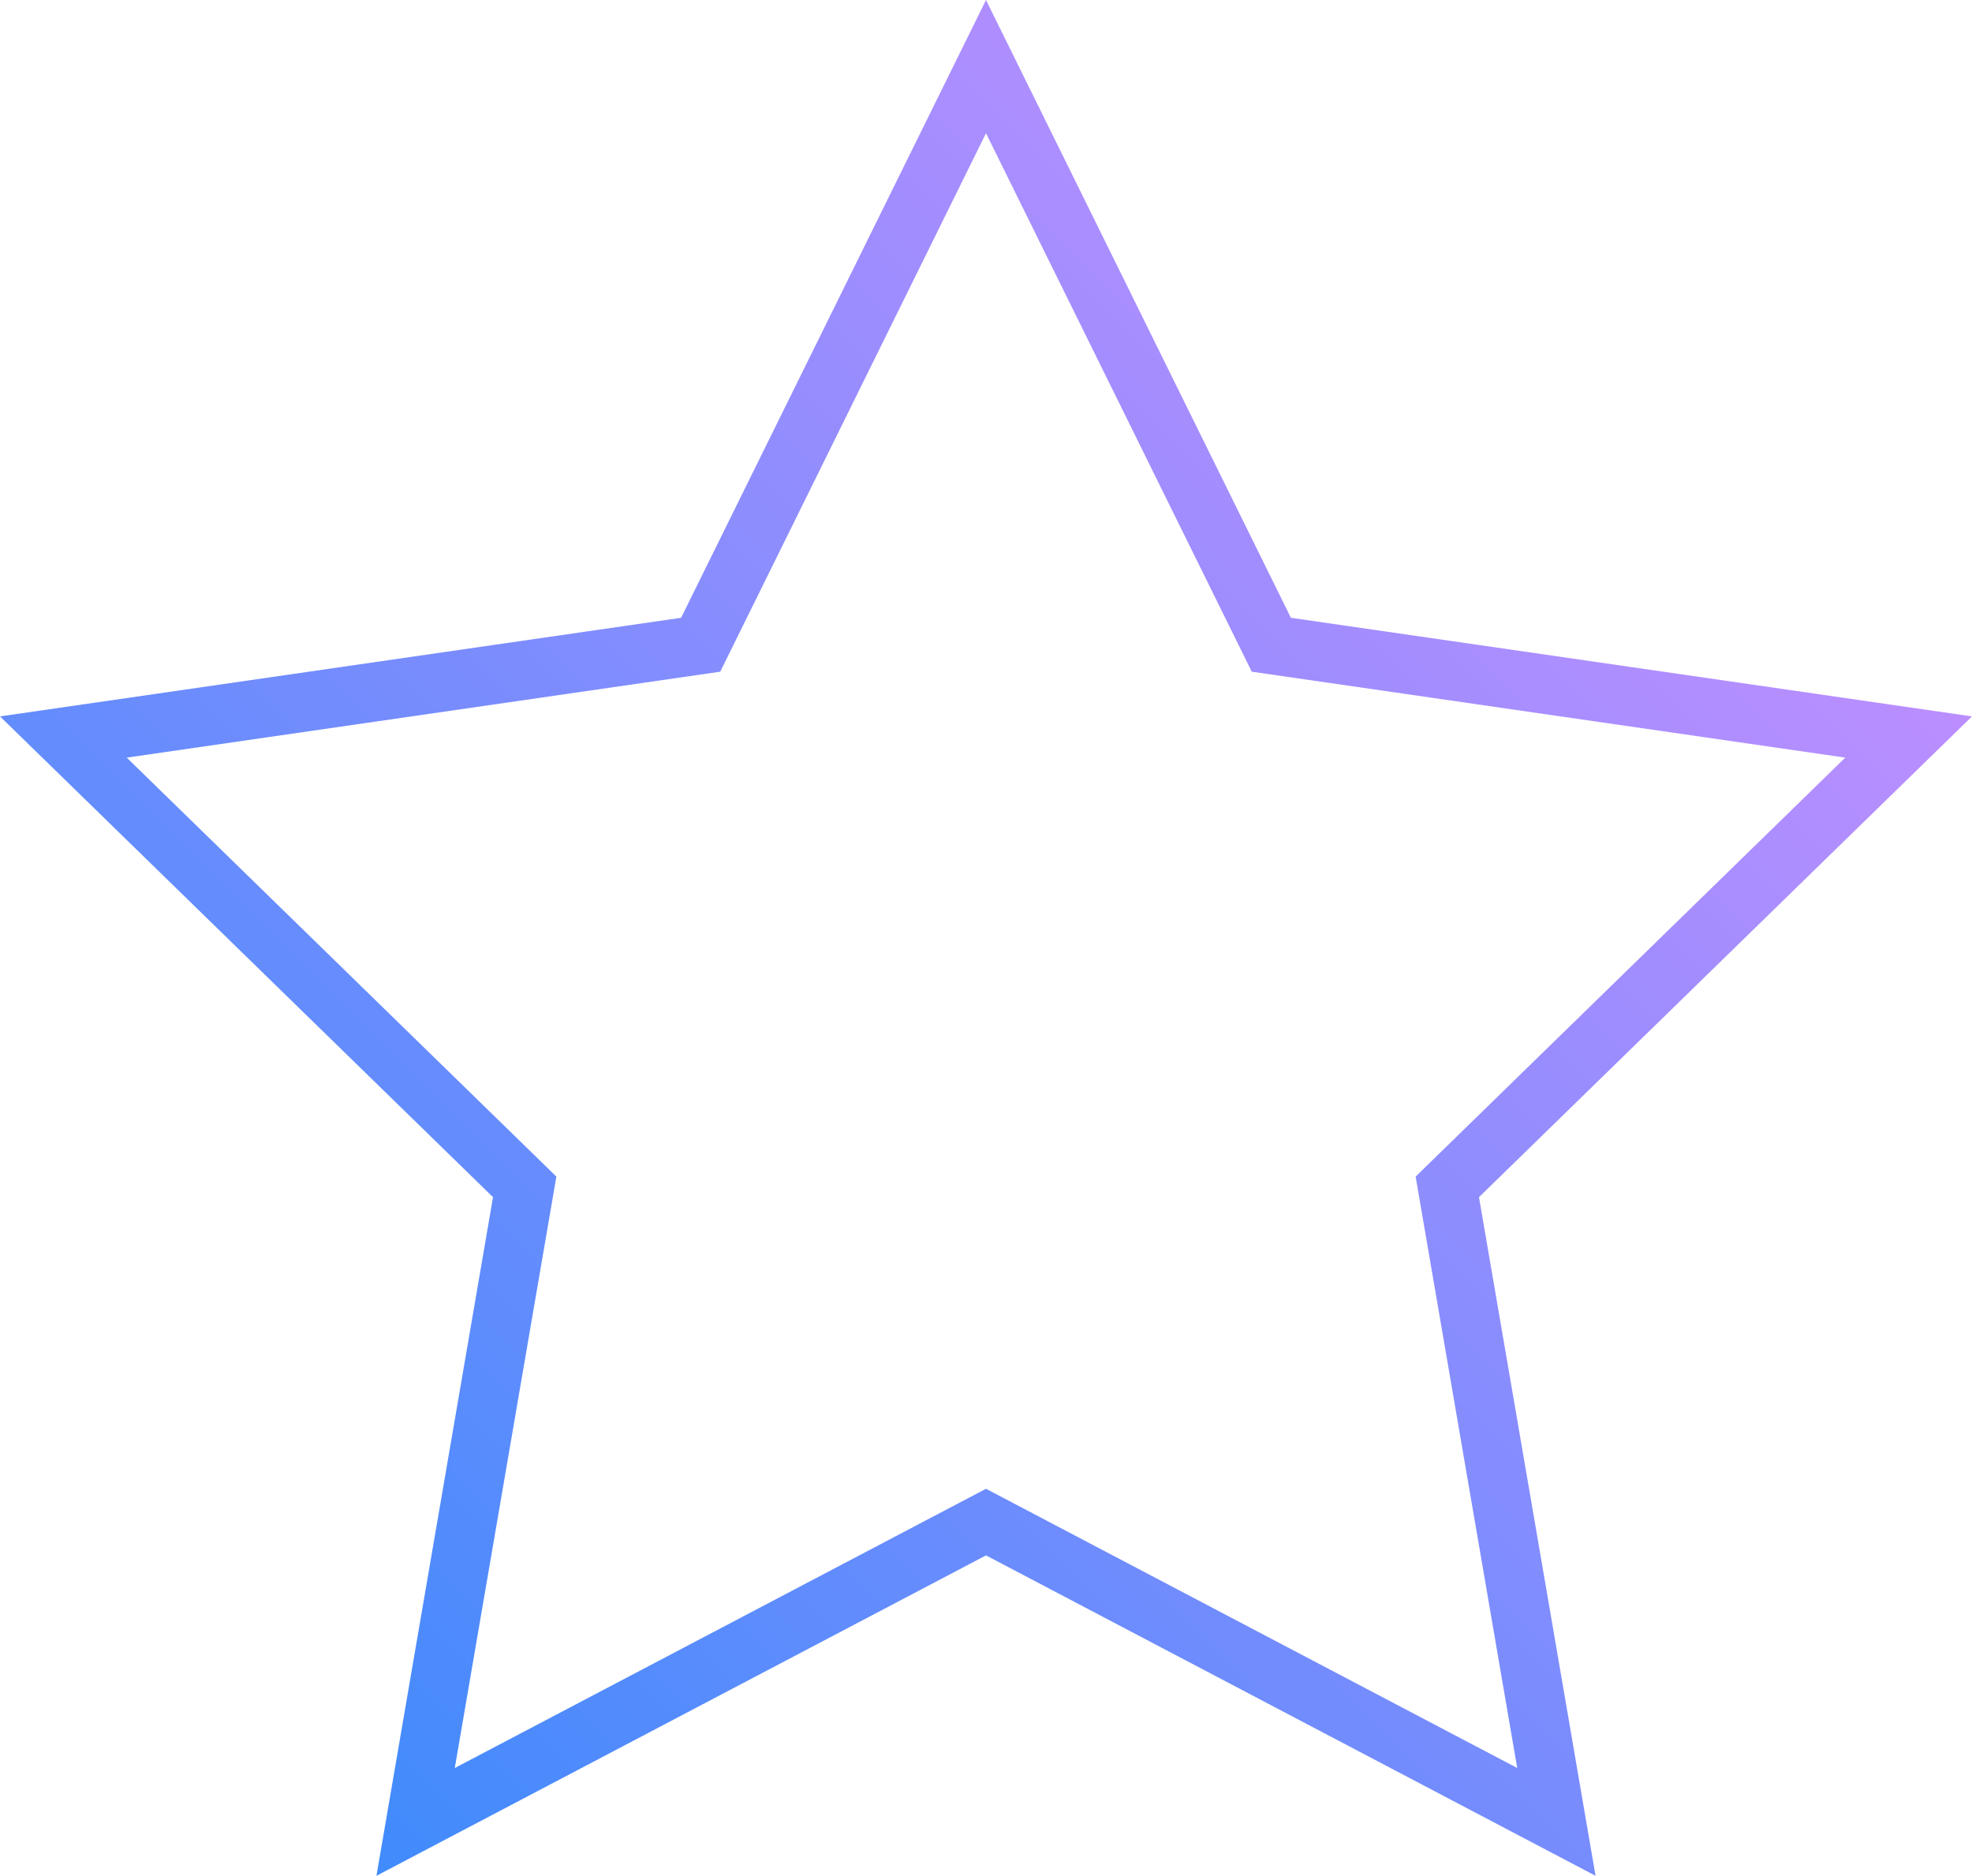 <svg xmlns="http://www.w3.org/2000/svg" xmlns:xlink="http://www.w3.org/1999/xlink" viewBox="0 0 66.9 63.63"><defs><style>.cls-1{fill:none;stroke-miterlimit:10;stroke-width:2px;stroke:url(#New_Gradient_Swatch_1);}</style><linearGradient id="New_Gradient_Swatch_1" x1="10.08" y1="60.94" x2="56.8" y2="14.22" gradientUnits="userSpaceOnUse"><stop offset="0" stop-color="#408bfc"/><stop offset="1" stop-color="#bb8eff"/></linearGradient></defs><title>Asset 5</title><g id="Layer_2" data-name="Layer 2"><g id="Layer_1-2" data-name="Layer 1"><path class="cls-1" d="M33.45,2.26,23.77,21.87,2.15,25,17.8,40.26,14.1,61.8,33.45,51.63,52.8,61.8,49.1,40.26,64.75,25,43.13,21.87Z"/></g></g></svg>